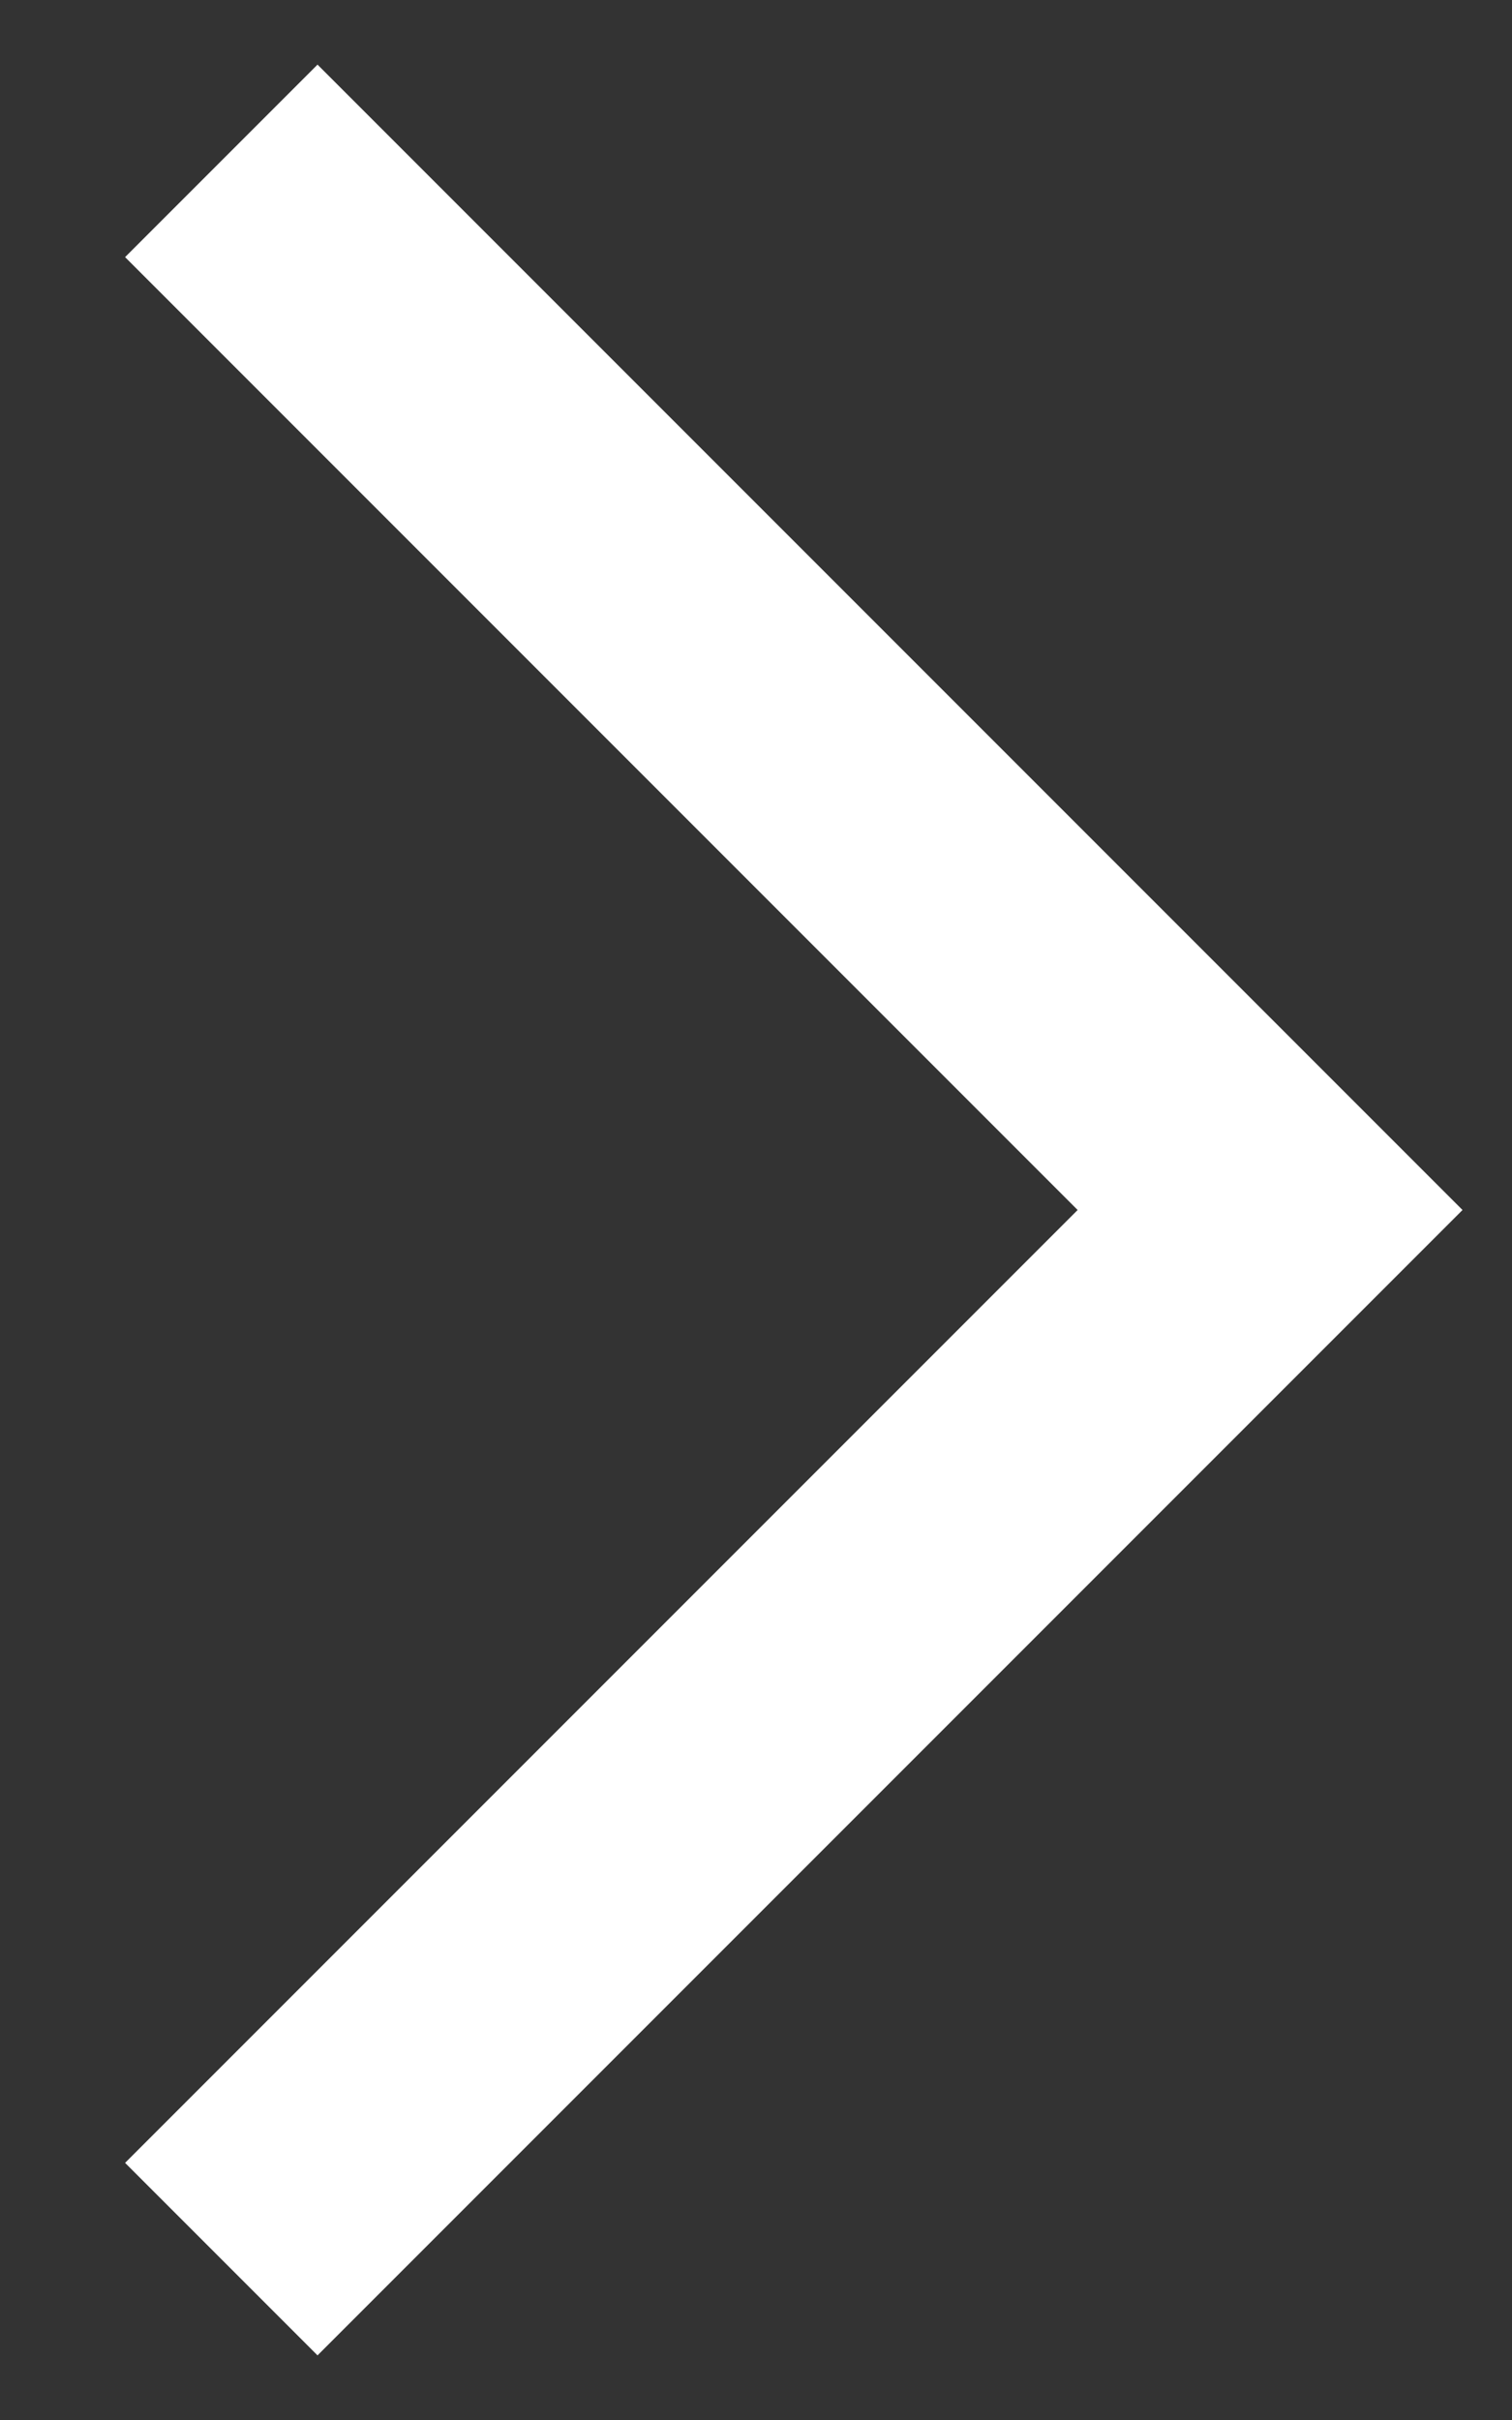 <svg width="10" height="16" viewBox="0 0 10 16" fill="none" xmlns="http://www.w3.org/2000/svg">
<rect x="0" y="0" width="10" height="16" fill="#333333" stroke="none"/>
<path d="M2.1 14.3L8.4 8L2.1 1.7" stroke="white" stroke-width="1.8" stroke-linecap="square"/>
</svg>
